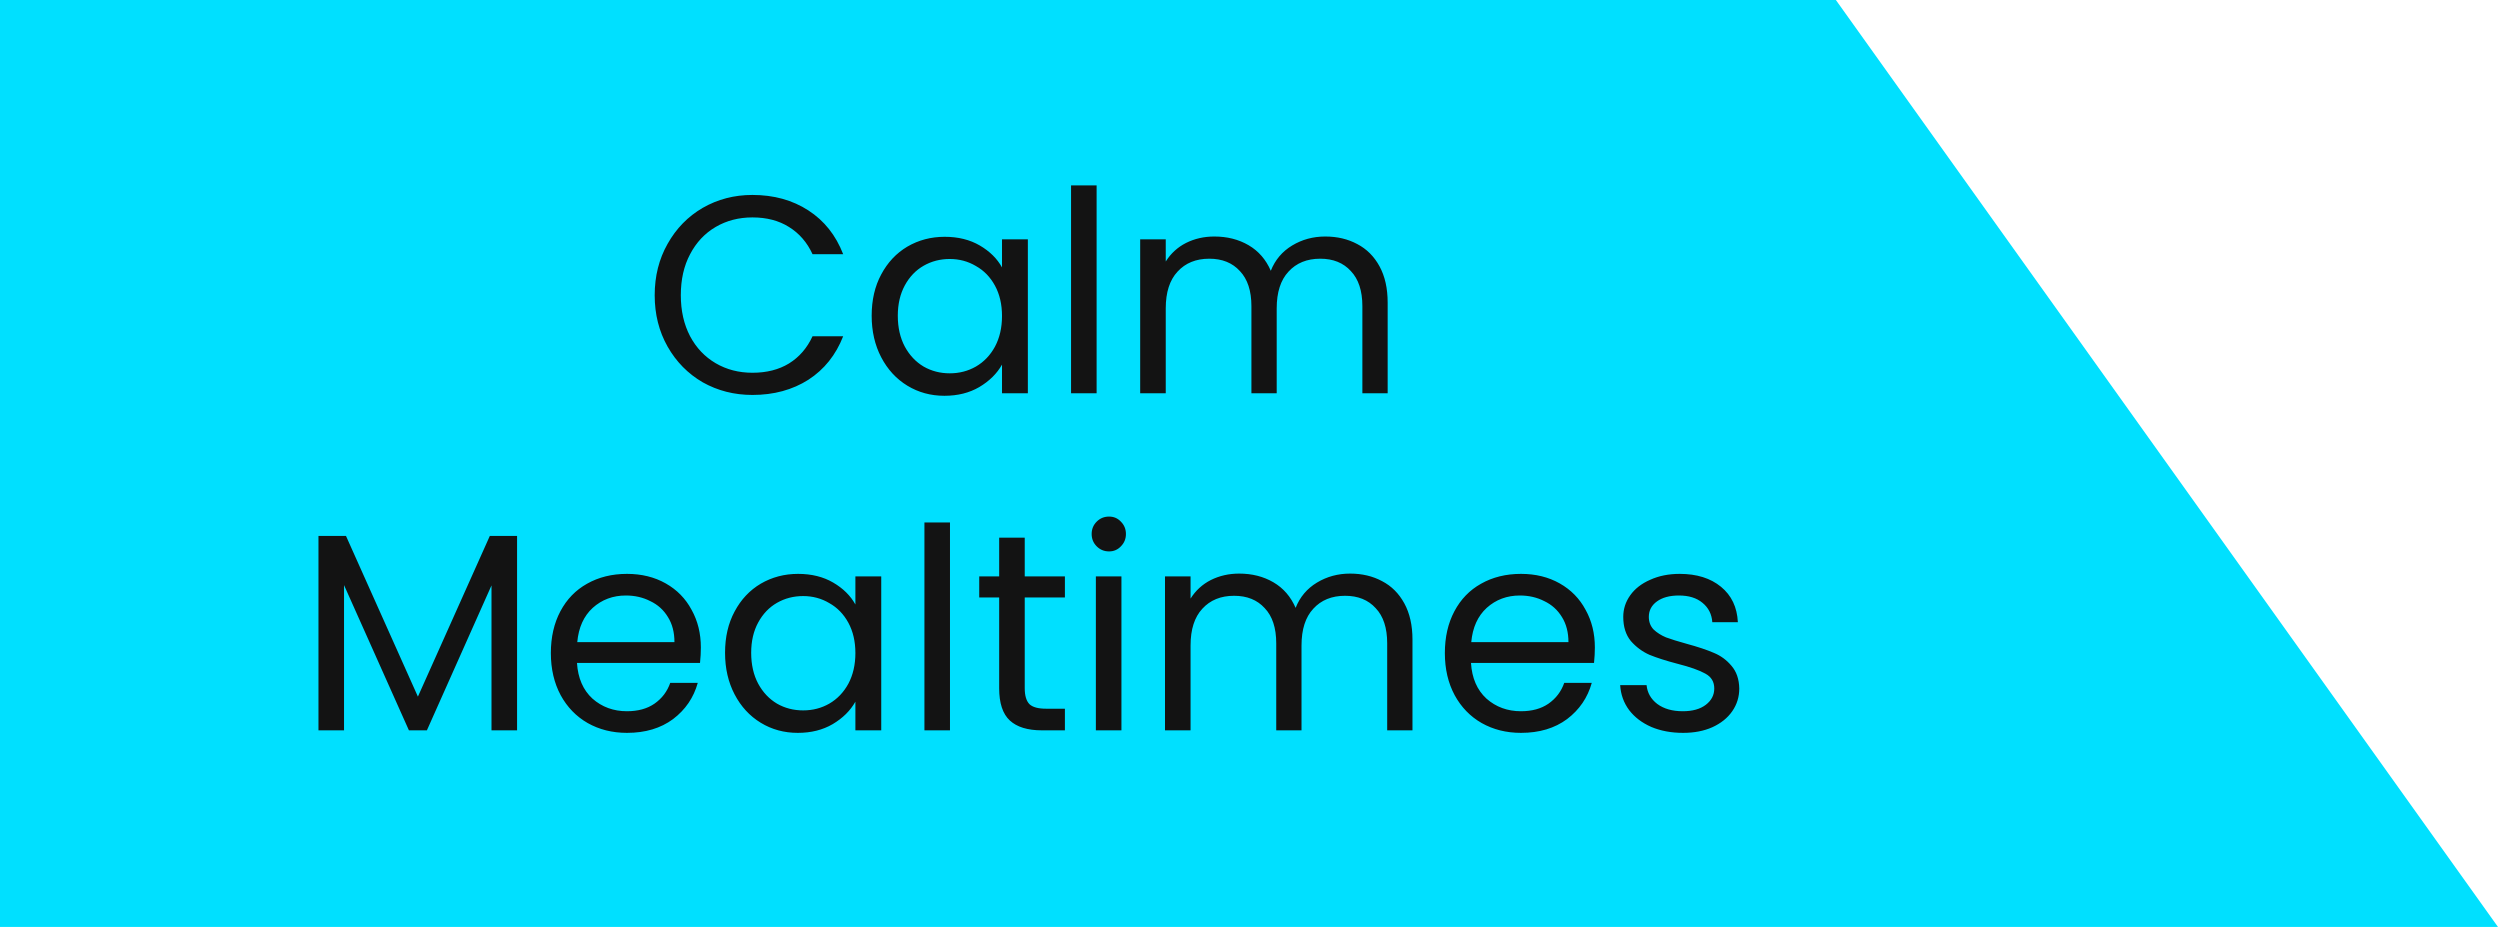 <svg width="178" height="66" viewBox="0 0 178 66" fill="none" xmlns="http://www.w3.org/2000/svg">
<path fill-rule="evenodd" clip-rule="evenodd" d="M130.714 0L177.857 66H0V0H130.714Z" fill="#00E0FF"/>
<path d="M46.614 21.02C46.614 19.66 46.921 18.44 47.534 17.36C48.147 16.267 48.981 15.413 50.034 14.8C51.101 14.187 52.281 13.88 53.574 13.88C55.094 13.88 56.421 14.247 57.554 14.98C58.687 15.713 59.514 16.753 60.034 18.1H57.854C57.467 17.26 56.907 16.613 56.174 16.16C55.454 15.707 54.587 15.48 53.574 15.48C52.601 15.48 51.727 15.707 50.954 16.16C50.181 16.613 49.574 17.26 49.134 18.1C48.694 18.927 48.474 19.9 48.474 21.02C48.474 22.127 48.694 23.1 49.134 23.94C49.574 24.767 50.181 25.407 50.954 25.86C51.727 26.313 52.601 26.54 53.574 26.54C54.587 26.54 55.454 26.32 56.174 25.88C56.907 25.427 57.467 24.78 57.854 23.94H60.034C59.514 25.273 58.687 26.307 57.554 27.04C56.421 27.76 55.094 28.12 53.574 28.12C52.281 28.12 51.101 27.82 50.034 27.22C48.981 26.607 48.147 25.76 47.534 24.68C46.921 23.6 46.614 22.38 46.614 21.02ZM62.063 22.48C62.063 21.36 62.29 20.38 62.743 19.54C63.197 18.687 63.816 18.027 64.603 17.56C65.403 17.093 66.29 16.86 67.263 16.86C68.223 16.86 69.056 17.067 69.763 17.48C70.47 17.893 70.996 18.413 71.343 19.04V17.04H73.183V28H71.343V25.96C70.983 26.6 70.443 27.133 69.723 27.56C69.016 27.973 68.19 28.18 67.243 28.18C66.27 28.18 65.39 27.94 64.603 27.46C63.816 26.98 63.197 26.307 62.743 25.44C62.29 24.573 62.063 23.587 62.063 22.48ZM71.343 22.5C71.343 21.673 71.177 20.953 70.843 20.34C70.51 19.727 70.056 19.26 69.483 18.94C68.923 18.607 68.303 18.44 67.623 18.44C66.943 18.44 66.323 18.6 65.763 18.92C65.203 19.24 64.757 19.707 64.423 20.32C64.09 20.933 63.923 21.653 63.923 22.48C63.923 23.32 64.09 24.053 64.423 24.68C64.757 25.293 65.203 25.767 65.763 26.1C66.323 26.42 66.943 26.58 67.623 26.58C68.303 26.58 68.923 26.42 69.483 26.1C70.056 25.767 70.51 25.293 70.843 24.68C71.177 24.053 71.343 23.327 71.343 22.5ZM78.079 13.2V28H76.259V13.2H78.079ZM94.361 16.84C95.214 16.84 95.974 17.02 96.641 17.38C97.307 17.727 97.834 18.253 98.221 18.96C98.607 19.667 98.801 20.527 98.801 21.54V28H97.001V21.8C97.001 20.707 96.727 19.873 96.181 19.3C95.647 18.713 94.921 18.42 94.001 18.42C93.054 18.42 92.301 18.727 91.741 19.34C91.181 19.94 90.901 20.813 90.901 21.96V28H89.101V21.8C89.101 20.707 88.827 19.873 88.281 19.3C87.747 18.713 87.021 18.42 86.101 18.42C85.154 18.42 84.401 18.727 83.841 19.34C83.281 19.94 83.001 20.813 83.001 21.96V28H81.181V17.04H83.001V18.62C83.361 18.047 83.841 17.607 84.441 17.3C85.054 16.993 85.727 16.84 86.461 16.84C87.381 16.84 88.194 17.047 88.901 17.46C89.607 17.873 90.134 18.48 90.481 19.28C90.787 18.507 91.294 17.907 92.001 17.48C92.707 17.053 93.494 16.84 94.361 16.84ZM36.815 38.16V52H34.995V41.68L30.395 52H29.115L24.495 41.66V52H22.675V38.16H24.635L29.755 49.6L34.875 38.16H36.815ZM49.901 46.1C49.901 46.447 49.881 46.813 49.841 47.2H41.081C41.148 48.28 41.515 49.127 42.181 49.74C42.861 50.34 43.681 50.64 44.641 50.64C45.428 50.64 46.081 50.46 46.601 50.1C47.135 49.727 47.508 49.233 47.721 48.62H49.681C49.388 49.673 48.801 50.533 47.921 51.2C47.041 51.853 45.948 52.18 44.641 52.18C43.601 52.18 42.668 51.947 41.841 51.48C41.028 51.013 40.388 50.353 39.921 49.5C39.455 48.633 39.221 47.633 39.221 46.5C39.221 45.367 39.448 44.373 39.901 43.52C40.355 42.667 40.988 42.013 41.801 41.56C42.628 41.093 43.575 40.86 44.641 40.86C45.681 40.86 46.601 41.087 47.401 41.54C48.201 41.993 48.815 42.62 49.241 43.42C49.681 44.207 49.901 45.1 49.901 46.1ZM48.021 45.72C48.021 45.027 47.868 44.433 47.561 43.94C47.255 43.433 46.835 43.053 46.301 42.8C45.781 42.533 45.201 42.4 44.561 42.4C43.641 42.4 42.855 42.693 42.201 43.28C41.561 43.867 41.195 44.68 41.101 45.72H48.021ZM51.624 46.48C51.624 45.36 51.85 44.38 52.304 43.54C52.757 42.687 53.377 42.027 54.164 41.56C54.964 41.093 55.85 40.86 56.824 40.86C57.784 40.86 58.617 41.067 59.324 41.48C60.03 41.893 60.557 42.413 60.904 43.04V41.04H62.744V52H60.904V49.96C60.544 50.6 60.004 51.133 59.284 51.56C58.577 51.973 57.75 52.18 56.804 52.18C55.83 52.18 54.95 51.94 54.164 51.46C53.377 50.98 52.757 50.307 52.304 49.44C51.85 48.573 51.624 47.587 51.624 46.48ZM60.904 46.5C60.904 45.673 60.737 44.953 60.404 44.34C60.07 43.727 59.617 43.26 59.044 42.94C58.484 42.607 57.864 42.44 57.184 42.44C56.504 42.44 55.884 42.6 55.324 42.92C54.764 43.24 54.317 43.707 53.984 44.32C53.65 44.933 53.484 45.653 53.484 46.48C53.484 47.32 53.65 48.053 53.984 48.68C54.317 49.293 54.764 49.767 55.324 50.1C55.884 50.42 56.504 50.58 57.184 50.58C57.864 50.58 58.484 50.42 59.044 50.1C59.617 49.767 60.07 49.293 60.404 48.68C60.737 48.053 60.904 47.327 60.904 46.5ZM67.639 37.2V52H65.819V37.2H67.639ZM72.961 42.54V49C72.961 49.533 73.075 49.913 73.301 50.14C73.528 50.353 73.921 50.46 74.481 50.46H75.821V52H74.181C73.168 52 72.408 51.767 71.901 51.3C71.394 50.833 71.141 50.067 71.141 49V42.54H69.721V41.04H71.141V38.28H72.961V41.04H75.821V42.54H72.961ZM78.966 39.26C78.62 39.26 78.326 39.14 78.086 38.9C77.846 38.66 77.726 38.367 77.726 38.02C77.726 37.673 77.846 37.38 78.086 37.14C78.326 36.9 78.62 36.78 78.966 36.78C79.3 36.78 79.58 36.9 79.806 37.14C80.046 37.38 80.166 37.673 80.166 38.02C80.166 38.367 80.046 38.66 79.806 38.9C79.58 39.14 79.3 39.26 78.966 39.26ZM79.846 41.04V52H78.026V41.04H79.846ZM96.128 40.84C96.981 40.84 97.742 41.02 98.408 41.38C99.075 41.727 99.602 42.253 99.988 42.96C100.375 43.667 100.568 44.527 100.568 45.54V52H98.768V45.8C98.768 44.707 98.495 43.873 97.948 43.3C97.415 42.713 96.688 42.42 95.768 42.42C94.822 42.42 94.068 42.727 93.508 43.34C92.948 43.94 92.668 44.813 92.668 45.96V52H90.868V45.8C90.868 44.707 90.595 43.873 90.048 43.3C89.515 42.713 88.788 42.42 87.868 42.42C86.921 42.42 86.168 42.727 85.608 43.34C85.048 43.94 84.768 44.813 84.768 45.96V52H82.948V41.04H84.768V42.62C85.128 42.047 85.608 41.607 86.208 41.3C86.822 40.993 87.495 40.84 88.228 40.84C89.148 40.84 89.962 41.047 90.668 41.46C91.375 41.873 91.901 42.48 92.248 43.28C92.555 42.507 93.061 41.907 93.768 41.48C94.475 41.053 95.261 40.84 96.128 40.84ZM113.554 46.1C113.554 46.447 113.534 46.813 113.494 47.2H104.734C104.8 48.28 105.167 49.127 105.834 49.74C106.514 50.34 107.334 50.64 108.294 50.64C109.08 50.64 109.734 50.46 110.254 50.1C110.787 49.727 111.16 49.233 111.374 48.62H113.334C113.04 49.673 112.454 50.533 111.574 51.2C110.694 51.853 109.6 52.18 108.294 52.18C107.254 52.18 106.32 51.947 105.494 51.48C104.68 51.013 104.04 50.353 103.574 49.5C103.107 48.633 102.874 47.633 102.874 46.5C102.874 45.367 103.1 44.373 103.554 43.52C104.007 42.667 104.64 42.013 105.454 41.56C106.28 41.093 107.227 40.86 108.294 40.86C109.334 40.86 110.254 41.087 111.054 41.54C111.854 41.993 112.467 42.62 112.894 43.42C113.334 44.207 113.554 45.1 113.554 46.1ZM111.674 45.72C111.674 45.027 111.52 44.433 111.214 43.94C110.907 43.433 110.487 43.053 109.954 42.8C109.434 42.533 108.854 42.4 108.214 42.4C107.294 42.4 106.507 42.693 105.854 43.28C105.214 43.867 104.847 44.68 104.754 45.72H111.674ZM119.836 52.18C118.996 52.18 118.243 52.04 117.576 51.76C116.909 51.467 116.383 51.067 115.996 50.56C115.609 50.04 115.396 49.447 115.356 48.78H117.236C117.289 49.327 117.543 49.773 117.996 50.12C118.463 50.467 119.069 50.64 119.816 50.64C120.509 50.64 121.056 50.487 121.456 50.18C121.856 49.873 122.056 49.487 122.056 49.02C122.056 48.54 121.843 48.187 121.416 47.96C120.989 47.72 120.329 47.487 119.436 47.26C118.623 47.047 117.956 46.833 117.436 46.62C116.929 46.393 116.489 46.067 116.116 45.64C115.756 45.2 115.576 44.627 115.576 43.92C115.576 43.36 115.743 42.847 116.076 42.38C116.409 41.913 116.883 41.547 117.496 41.28C118.109 41 118.809 40.86 119.596 40.86C120.809 40.86 121.789 41.167 122.536 41.78C123.283 42.393 123.683 43.233 123.736 44.3H121.916C121.876 43.727 121.643 43.267 121.216 42.92C120.803 42.573 120.243 42.4 119.536 42.4C118.883 42.4 118.363 42.54 117.976 42.82C117.589 43.1 117.396 43.467 117.396 43.92C117.396 44.28 117.509 44.58 117.736 44.82C117.976 45.047 118.269 45.233 118.616 45.38C118.976 45.513 119.469 45.667 120.096 45.84C120.883 46.053 121.523 46.267 122.016 46.48C122.509 46.68 122.929 46.987 123.276 47.4C123.636 47.813 123.823 48.353 123.836 49.02C123.836 49.62 123.669 50.16 123.336 50.64C123.003 51.12 122.529 51.5 121.916 51.78C121.316 52.047 120.623 52.18 119.836 52.18Z" fill="#131313"/>
</svg>
